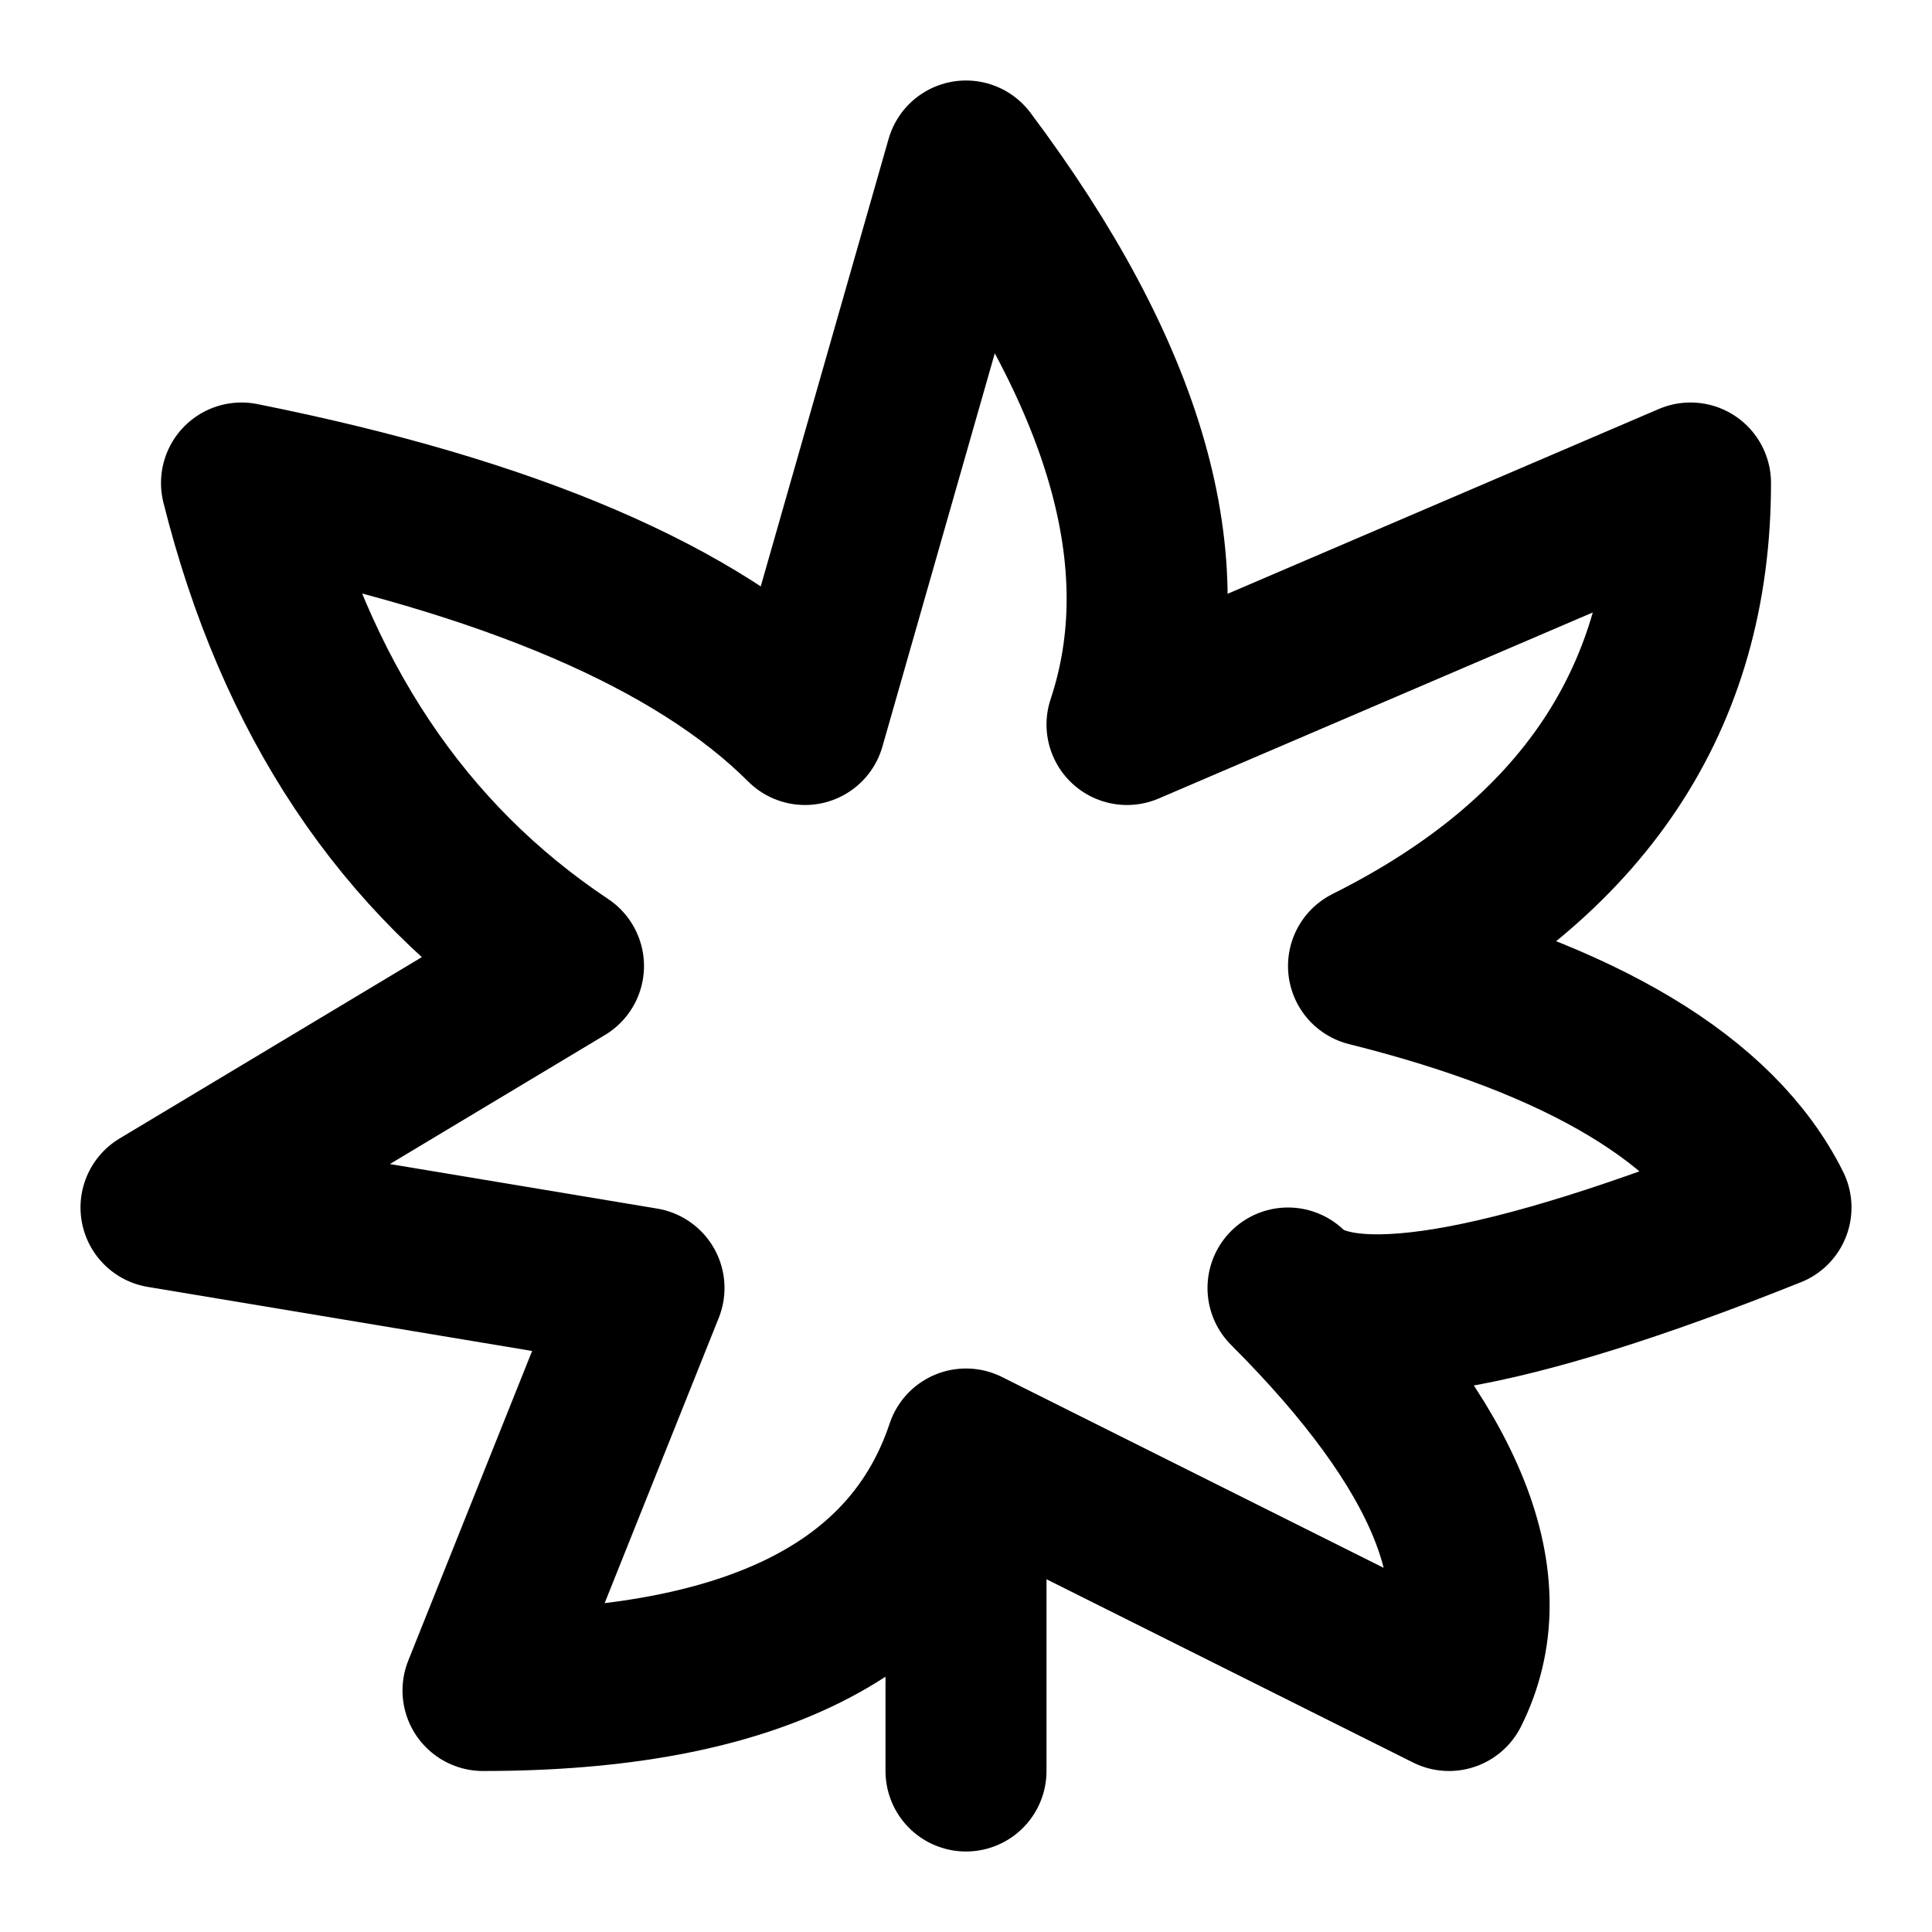 <svg xmlns="http://www.w3.org/2000/svg" width="24" height="24" fill="none" stroke="currentColor" stroke-linecap="round" stroke-linejoin="round" stroke-width="2" viewBox="0 0 24 24"><path d="M12 22v-4m-5-6-5 3 6 1-2 5q5 0 6-3l6 3q1-2-2-5 1 1 6-1-1-2-5-3 4-2 4-6l-7 3q1-3-2-7l-2 7Q8 7 3 6q1 4 4 6"/></svg>